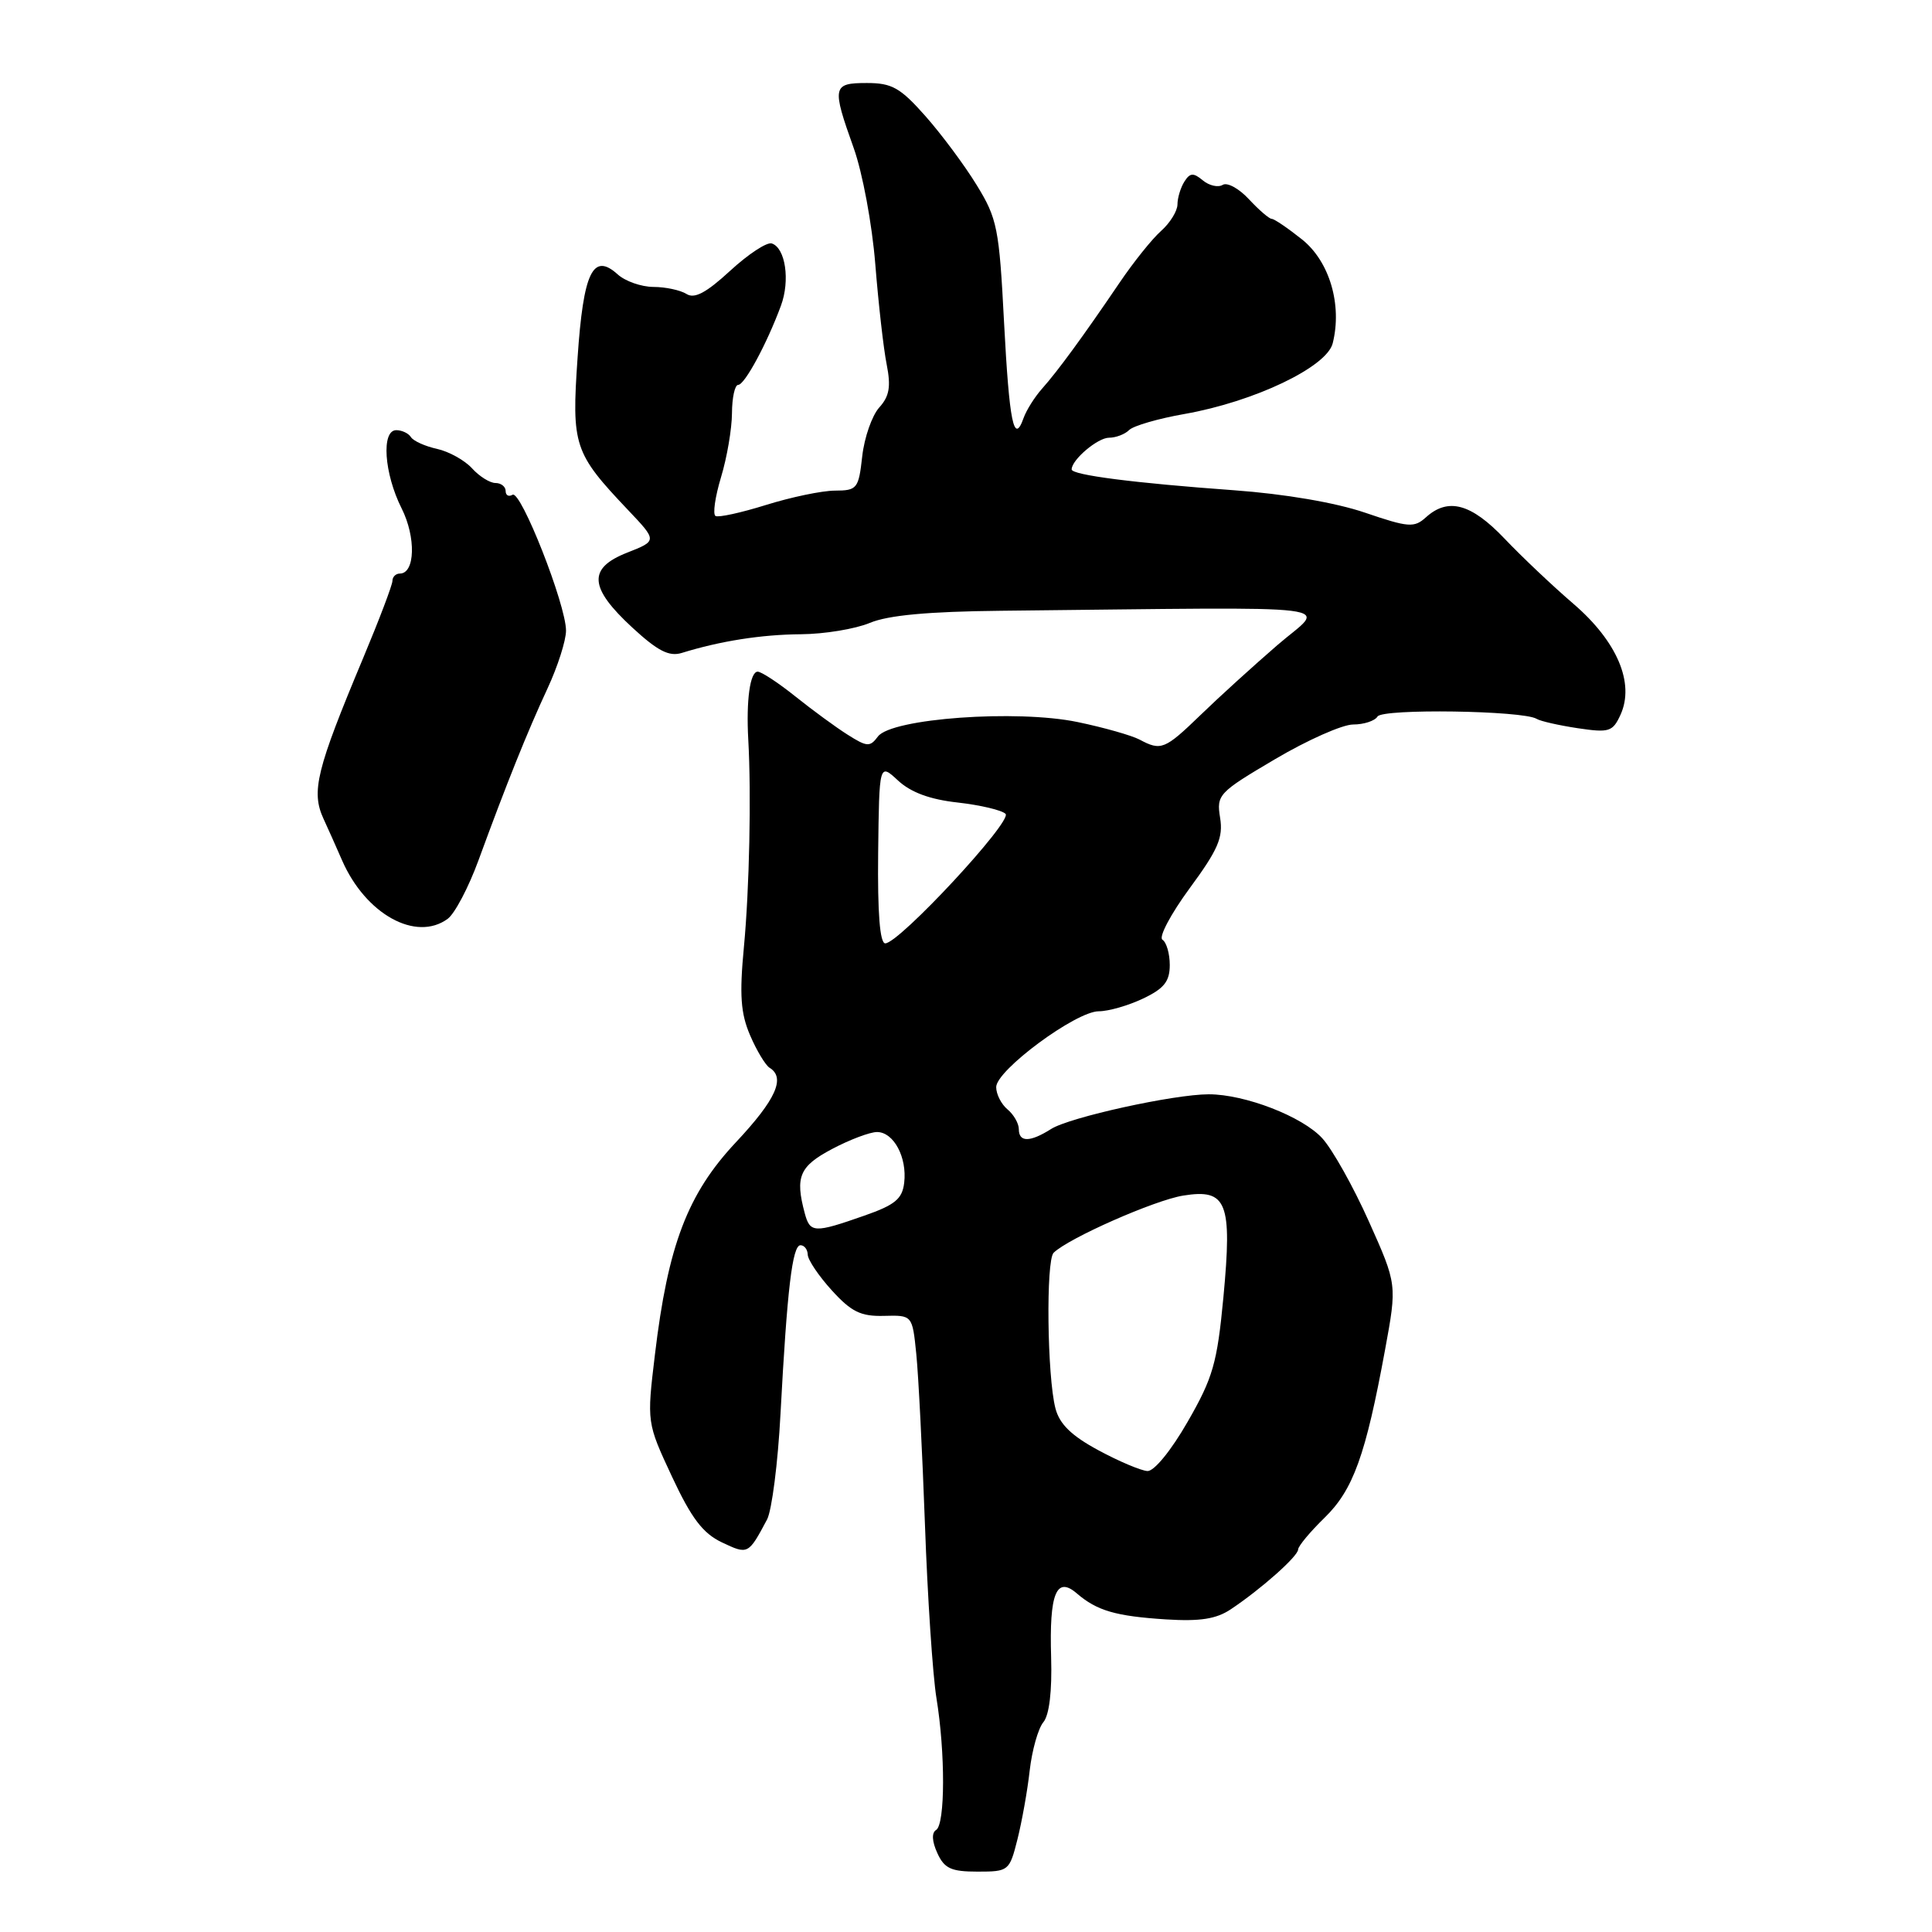 <?xml version="1.0" encoding="UTF-8" standalone="no"?>
<!DOCTYPE svg PUBLIC "-//W3C//DTD SVG 1.1//EN" "http://www.w3.org/Graphics/SVG/1.1/DTD/svg11.dtd" >
<svg xmlns="http://www.w3.org/2000/svg" xmlns:xlink="http://www.w3.org/1999/xlink" version="1.1" viewBox="0 0 256 256">
 <g >
 <path fill="currentColor"
d=" M 134.81 243.75 C 135.40 241.41 136.14 237.30 136.44 234.60 C 136.75 231.91 137.56 229.03 138.25 228.20 C 139.04 227.25 139.41 224.10 139.28 219.60 C 139.02 211.14 139.97 208.79 142.69 211.14 C 145.36 213.43 147.82 214.15 154.51 214.58 C 159.02 214.86 161.16 214.53 163.10 213.23 C 167.14 210.53 172.00 206.21 172.01 205.31 C 172.02 204.87 173.59 202.98 175.50 201.12 C 179.31 197.41 180.95 192.87 183.53 178.84 C 185.12 170.19 185.12 170.19 181.38 161.84 C 179.33 157.25 176.55 152.30 175.21 150.83 C 172.59 147.95 164.97 145.00 160.17 145.00 C 155.54 145.00 141.74 148.04 139.29 149.59 C 136.48 151.37 135.00 151.38 135.00 149.62 C 135.00 148.86 134.32 147.68 133.50 147.00 C 132.68 146.32 132.00 144.99 132.00 144.05 C 132.00 141.81 142.57 134.00 145.59 134.00 C 146.88 134.00 149.52 133.24 151.47 132.31 C 154.25 130.99 155.00 130.04 155.00 127.87 C 155.00 126.36 154.56 124.85 154.03 124.52 C 153.50 124.19 155.12 121.13 157.62 117.72 C 161.39 112.60 162.10 110.98 161.67 108.36 C 161.18 105.31 161.45 105.02 168.94 100.60 C 173.22 98.07 177.88 96.00 179.30 96.00 C 180.72 96.00 182.18 95.52 182.53 94.94 C 183.20 93.87 201.81 94.15 203.61 95.25 C 204.10 95.56 206.55 96.11 209.05 96.49 C 213.23 97.11 213.69 96.97 214.73 94.70 C 216.63 90.52 214.28 84.99 208.50 80.02 C 205.75 77.66 201.63 73.76 199.35 71.36 C 194.93 66.72 191.88 65.89 188.94 68.55 C 187.39 69.95 186.64 69.90 180.87 67.93 C 176.97 66.60 170.24 65.45 163.50 64.96 C 150.33 64.01 142.00 62.94 142.00 62.20 C 142.00 60.92 145.45 58.00 146.95 58.00 C 147.86 58.00 149.06 57.54 149.62 56.98 C 150.18 56.42 153.49 55.46 156.98 54.85 C 166.20 53.22 175.80 48.64 176.59 45.49 C 177.87 40.39 176.17 34.64 172.53 31.73 C 170.65 30.23 168.84 29.00 168.51 29.00 C 168.18 29.00 166.82 27.83 165.50 26.41 C 164.18 24.98 162.61 24.12 162.01 24.50 C 161.41 24.87 160.22 24.60 159.38 23.90 C 158.13 22.86 157.68 22.89 156.94 24.06 C 156.44 24.85 156.02 26.22 156.02 27.10 C 156.01 27.97 155.03 29.55 153.85 30.60 C 152.67 31.64 150.18 34.75 148.32 37.50 C 143.49 44.62 140.14 49.19 138.08 51.50 C 137.10 52.60 136.00 54.35 135.63 55.39 C 134.35 59.00 133.74 56.02 133.04 42.68 C 132.40 30.25 132.14 28.95 129.42 24.53 C 127.82 21.91 124.76 17.80 122.62 15.38 C 119.30 11.63 118.19 11.00 114.87 11.00 C 110.30 11.00 110.21 11.47 113.11 19.59 C 114.29 22.87 115.56 29.73 115.98 35.00 C 116.40 40.23 117.07 46.21 117.49 48.29 C 118.07 51.24 117.85 52.51 116.50 54.00 C 115.55 55.06 114.53 57.96 114.25 60.46 C 113.77 64.76 113.58 65.00 110.62 65.01 C 108.90 65.02 104.80 65.88 101.50 66.91 C 98.20 67.94 95.19 68.60 94.81 68.37 C 94.42 68.14 94.76 65.82 95.54 63.23 C 96.33 60.63 96.98 56.81 96.99 54.75 C 97.00 52.69 97.37 51.00 97.81 51.00 C 98.67 51.00 101.62 45.54 103.48 40.50 C 104.71 37.17 104.08 32.86 102.27 32.26 C 101.63 32.04 99.15 33.67 96.76 35.87 C 93.58 38.80 92.02 39.63 90.96 38.95 C 90.16 38.45 88.19 38.02 86.58 38.02 C 84.97 38.01 82.84 37.26 81.85 36.36 C 78.57 33.40 77.30 36.03 76.53 47.42 C 75.73 59.07 76.04 60.01 83.22 67.58 C 87.09 71.66 87.09 71.66 83.10 73.23 C 77.86 75.29 78.04 77.86 83.80 83.17 C 87.15 86.26 88.66 87.03 90.33 86.52 C 95.43 84.94 100.87 84.08 106.13 84.04 C 109.22 84.02 113.33 83.34 115.25 82.54 C 117.68 81.52 123.00 81.03 132.63 80.93 C 179.91 80.44 175.68 79.92 169.26 85.48 C 166.09 88.22 161.51 92.38 159.09 94.73 C 154.33 99.33 153.85 99.52 151.00 98.00 C 149.96 97.45 146.28 96.40 142.81 95.68 C 134.73 93.99 118.12 95.19 116.33 97.59 C 115.28 99.00 114.89 98.98 112.33 97.36 C 110.77 96.38 107.65 94.09 105.40 92.29 C 103.14 90.48 100.89 89.00 100.40 89.00 C 99.38 89.00 98.86 92.80 99.15 98.00 C 99.56 105.29 99.30 117.79 98.57 125.50 C 97.97 131.83 98.14 134.27 99.39 137.18 C 100.26 139.21 101.43 141.15 101.98 141.49 C 104.12 142.81 102.81 145.71 97.51 151.36 C 91.11 158.18 88.51 164.99 86.78 179.50 C 85.70 188.50 85.70 188.50 89.04 195.66 C 91.62 201.18 93.13 203.17 95.65 204.37 C 99.12 206.02 99.16 206.00 101.64 201.34 C 102.27 200.15 103.08 193.85 103.42 187.34 C 104.30 170.83 104.99 165.00 106.07 165.00 C 106.58 165.00 107.01 165.56 107.03 166.25 C 107.05 166.94 108.48 169.07 110.22 170.98 C 112.81 173.83 114.06 174.44 117.13 174.36 C 120.89 174.26 120.89 174.26 121.41 179.38 C 121.70 182.20 122.21 192.37 122.56 201.98 C 122.90 211.60 123.59 221.95 124.08 224.98 C 125.27 232.24 125.25 241.73 124.04 242.48 C 123.43 242.85 123.49 243.99 124.20 245.54 C 125.13 247.59 126.03 248.00 129.53 248.00 C 133.65 248.00 133.76 247.91 134.81 243.75 Z  M 59.32 121.75 C 60.26 121.06 62.09 117.58 63.40 114.00 C 67.11 103.86 69.88 96.96 72.55 91.22 C 73.90 88.32 75.00 84.87 75.00 83.56 C 75.00 80.13 69.00 64.88 67.91 65.56 C 67.41 65.86 67.00 65.64 67.00 65.06 C 67.00 64.48 66.39 64.00 65.65 64.00 C 64.92 64.00 63.52 63.13 62.55 62.06 C 61.58 60.99 59.49 59.83 57.91 59.48 C 56.32 59.13 54.77 58.43 54.45 57.92 C 54.14 57.42 53.26 57.00 52.51 57.00 C 50.50 57.00 50.89 62.74 53.22 67.37 C 55.14 71.19 55.01 76.00 52.98 76.00 C 52.44 76.00 52.00 76.44 52.00 76.97 C 52.00 77.50 50.25 82.11 48.11 87.22 C 41.91 102.02 41.21 104.89 42.87 108.50 C 43.38 109.60 44.49 112.08 45.33 114.01 C 48.45 121.14 55.12 124.83 59.32 121.75 Z  M 145.55 192.17 C 141.97 190.24 140.39 188.70 139.85 186.61 C 138.75 182.38 138.58 167.02 139.61 166.00 C 141.57 164.07 153.01 159.02 156.79 158.42 C 162.58 157.49 163.29 159.29 162.11 171.87 C 161.28 180.63 160.73 182.55 157.37 188.39 C 155.18 192.21 152.92 194.97 152.04 194.92 C 151.19 194.87 148.27 193.64 145.55 192.17 Z  M 106.63 160.75 C 105.34 155.92 105.93 154.54 110.25 152.25 C 112.59 151.01 115.27 150.00 116.21 150.00 C 118.42 150.00 120.21 153.36 119.81 156.72 C 119.56 158.87 118.60 159.66 114.50 161.09 C 107.88 163.41 107.34 163.39 106.63 160.75 Z  M 116.36 113.05 C 116.50 101.11 116.50 101.11 119.00 103.43 C 120.70 105.00 123.24 105.94 126.92 106.34 C 129.91 106.68 132.75 107.35 133.24 107.84 C 134.19 108.79 119.14 125.00 117.30 125.00 C 116.59 125.00 116.27 120.99 116.36 113.05 Z "/>
</g>
</svg>